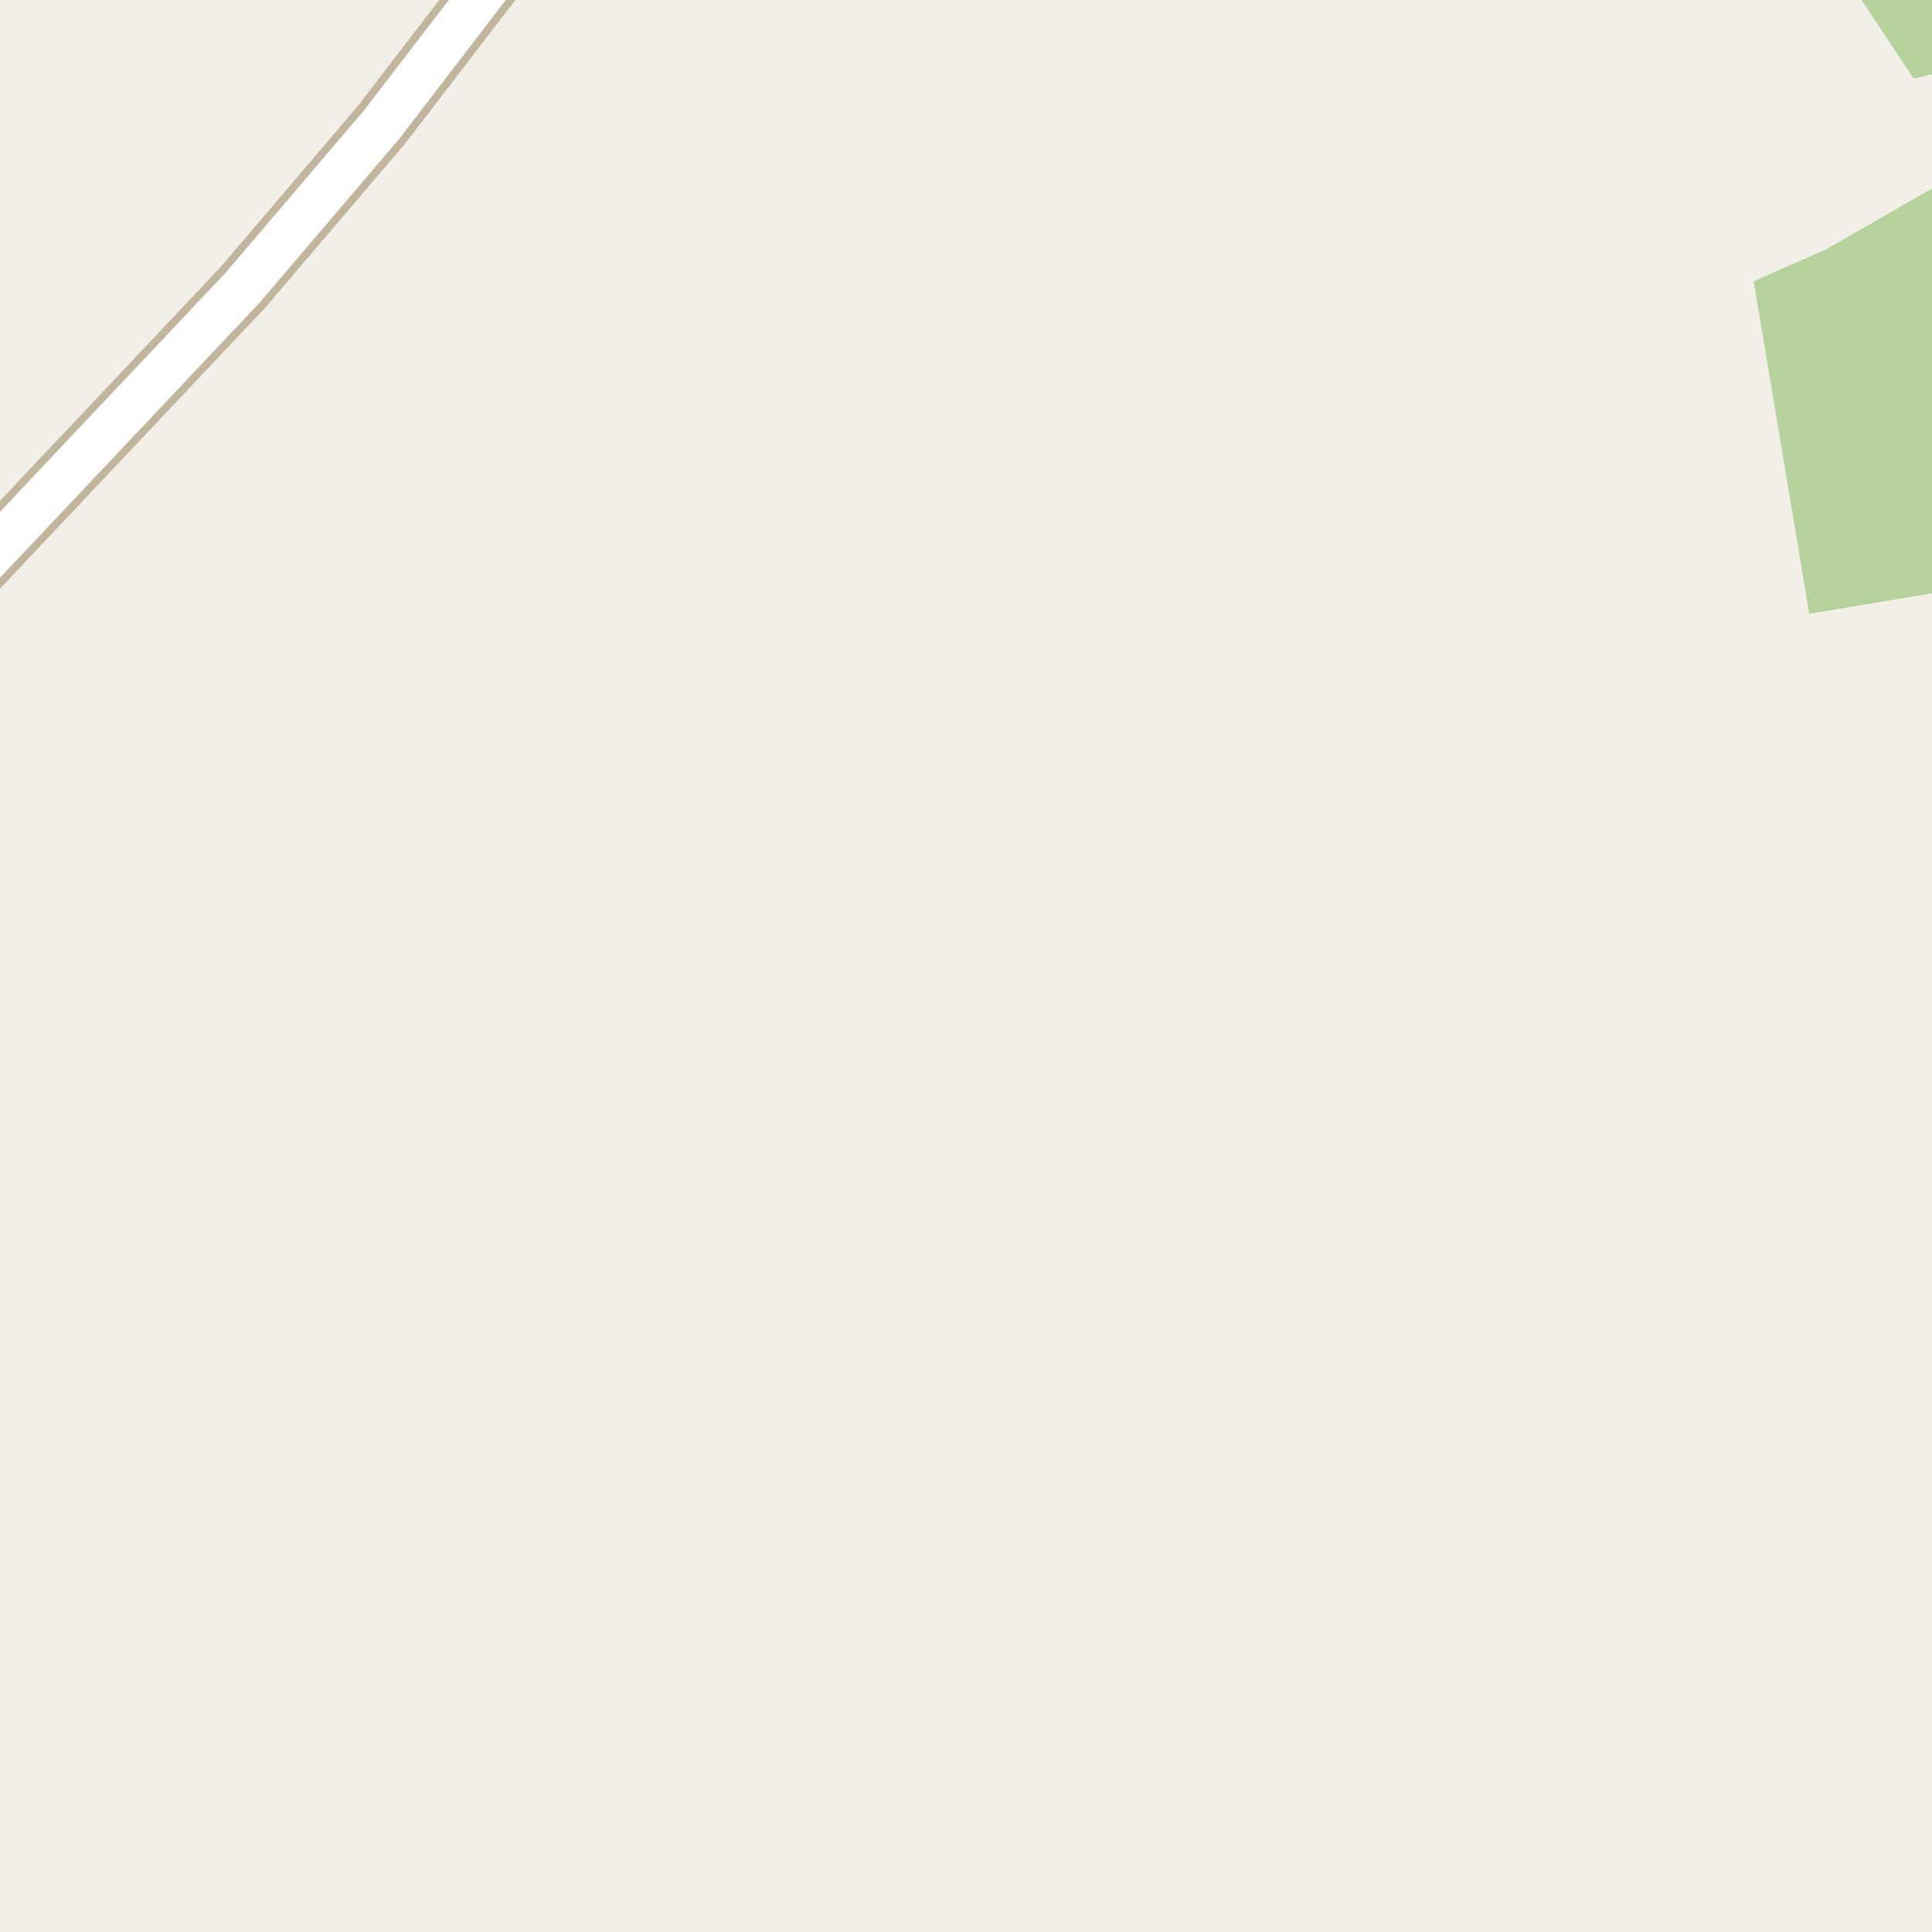 <?xml version="1.0" encoding="UTF-8"?>
<svg xmlns="http://www.w3.org/2000/svg" xmlns:xlink="http://www.w3.org/1999/xlink" width="256pt" height="256pt" viewBox="0 0 256 256" version="1.1">
<g id="surface2">
<rect x="0" y="0" width="256" height="256" style="fill:rgb(94.902%,93.725%,91.373%);fill-opacity:1;stroke:none;"/>
<path style=" stroke:none;fill-rule:evenodd;fill:rgb(70.98%,82.353%,61.176%);fill-opacity:1;" d="M 244.031 -4 L 253.551 10.395 L 260 8.996 L 260 22.691 L 241.871 33.09 L 232.367 37.266 L 239.742 81.32 L 260 77.957 L 260 -4 Z M 244.031 -4 "/>
<path style="fill:none;stroke-width:8;stroke-linecap:round;stroke-linejoin:round;stroke:rgb(75.686%,70.98%,61.569%);stroke-opacity:1;stroke-miterlimit:10;" d="M 70.23 -9 L 66.094 -3.707 L 50.551 16.531 L 32.168 38.102 L -9 81.715 "/>
<path style="fill:none;stroke-width:6;stroke-linecap:round;stroke-linejoin:round;stroke:rgb(100%,100%,100%);stroke-opacity:1;stroke-miterlimit:10;" d="M 70.23 -9 L 66.094 -3.707 L 50.551 16.531 L 32.168 38.102 L -9 81.715 "/>
</g>
</svg>

